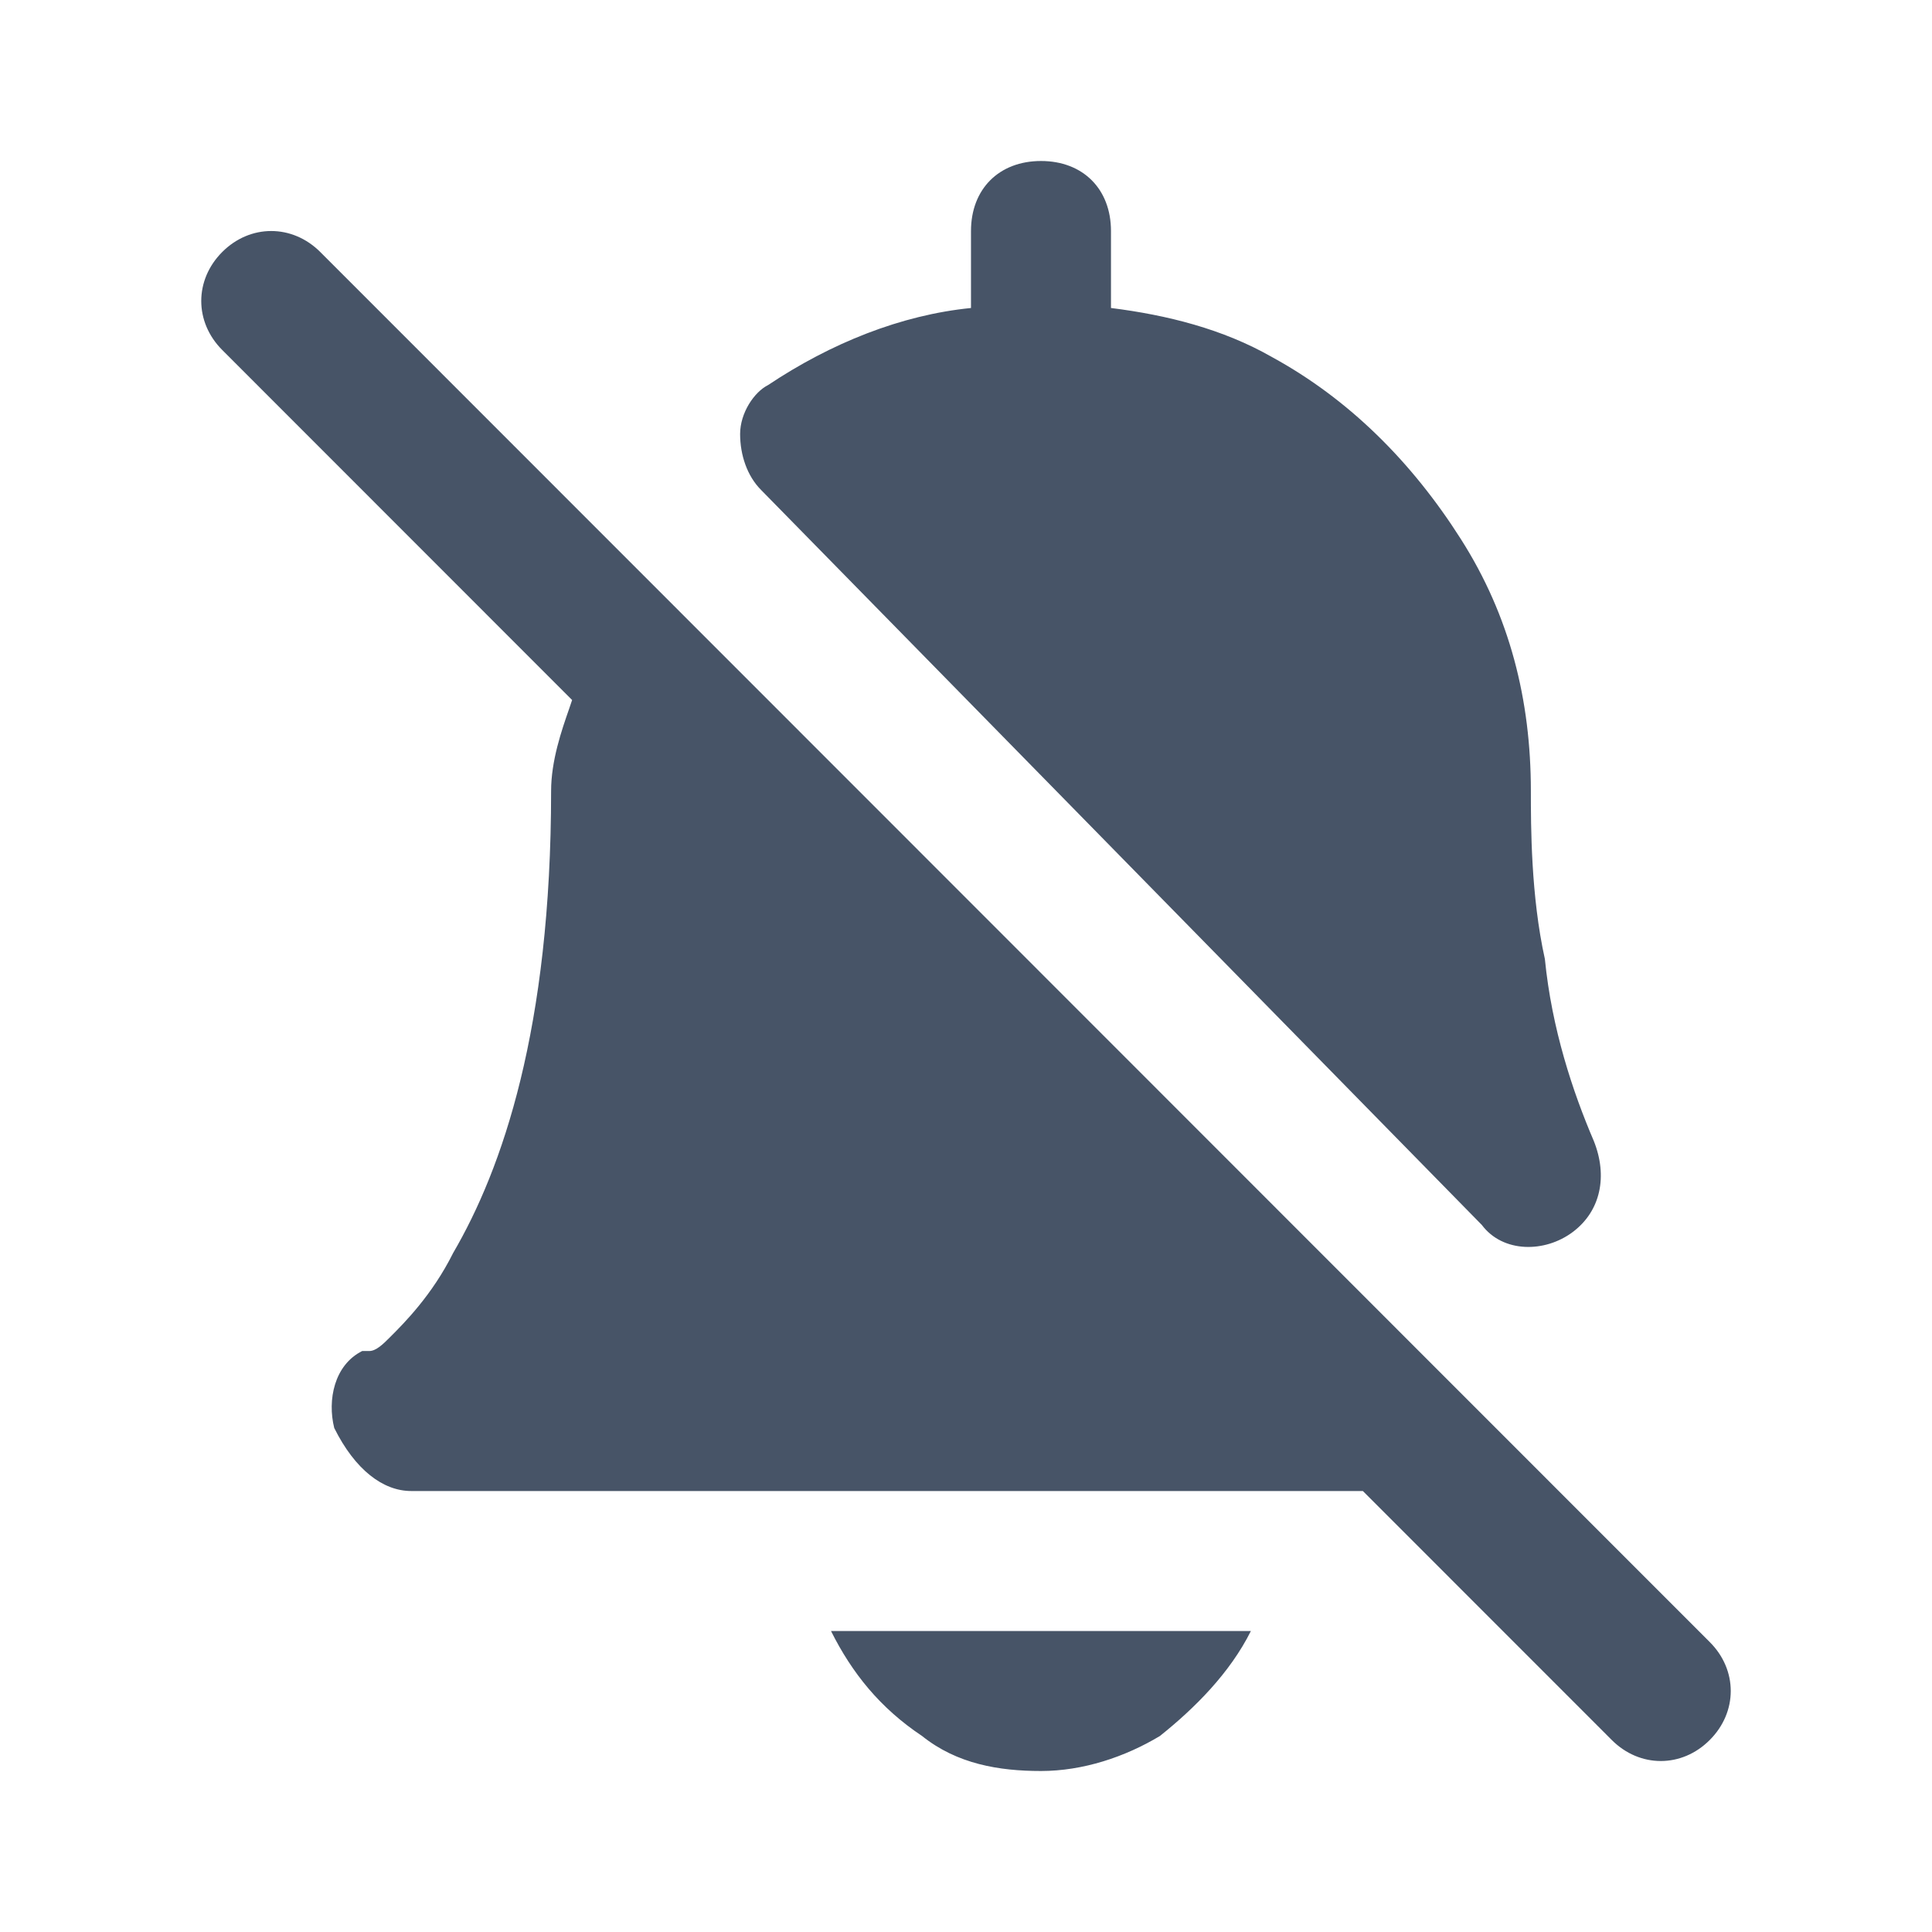 <svg width="24" height="24" viewBox="0 0 24 24" fill="none" xmlns="http://www.w3.org/2000/svg">
<g id="action/notification/notification off">
<path id="Union" fill-rule="evenodd" clip-rule="evenodd" d="M18.408 15.217C18.669 15.565 19.191 15.565 19.538 15.304C19.886 15.043 19.973 14.609 19.799 14.174C19.538 13.565 19.277 12.783 19.191 11.913C19.017 11.13 19.017 10.261 19.017 9.826C19.017 8.696 18.756 7.652 18.147 6.696C17.539 5.739 16.757 4.957 15.8 4.435C15.192 4.087 14.496 3.913 13.801 3.826V2.87C13.801 2.348 13.453 2 12.932 2C12.41 2 12.062 2.348 12.062 2.87V3.826C11.193 3.913 10.324 4.261 9.542 4.783C9.368 4.87 9.194 5.13 9.194 5.391C9.194 5.652 9.281 5.913 9.455 6.087L18.408 15.217ZM11.454 21.565C11.888 21.913 12.41 22 12.931 22C13.453 22 13.975 21.826 14.409 21.565C14.844 21.217 15.278 20.783 15.539 20.261H10.323C10.584 20.783 10.932 21.217 11.454 21.565ZM17.886 17.044L21.239 20.398C21.587 20.745 21.587 21.267 21.239 21.615C20.892 21.963 20.37 21.963 20.022 21.615L16.93 18.522H5.108C4.76 18.522 4.412 18.261 4.152 17.739C4.065 17.391 4.152 16.957 4.499 16.783H4.586C4.673 16.783 4.76 16.696 4.847 16.609L4.847 16.609C5.021 16.435 5.369 16.087 5.629 15.565C6.238 14.522 6.846 12.783 6.846 9.826C6.846 9.449 6.977 9.072 7.069 8.808C7.083 8.768 7.096 8.73 7.107 8.696L2.761 4.348C2.413 4 2.413 3.478 2.761 3.13C3.108 2.783 3.63 2.783 3.978 3.13L17.886 17.044Z" fill="#475467"/>
</g>
</svg>
